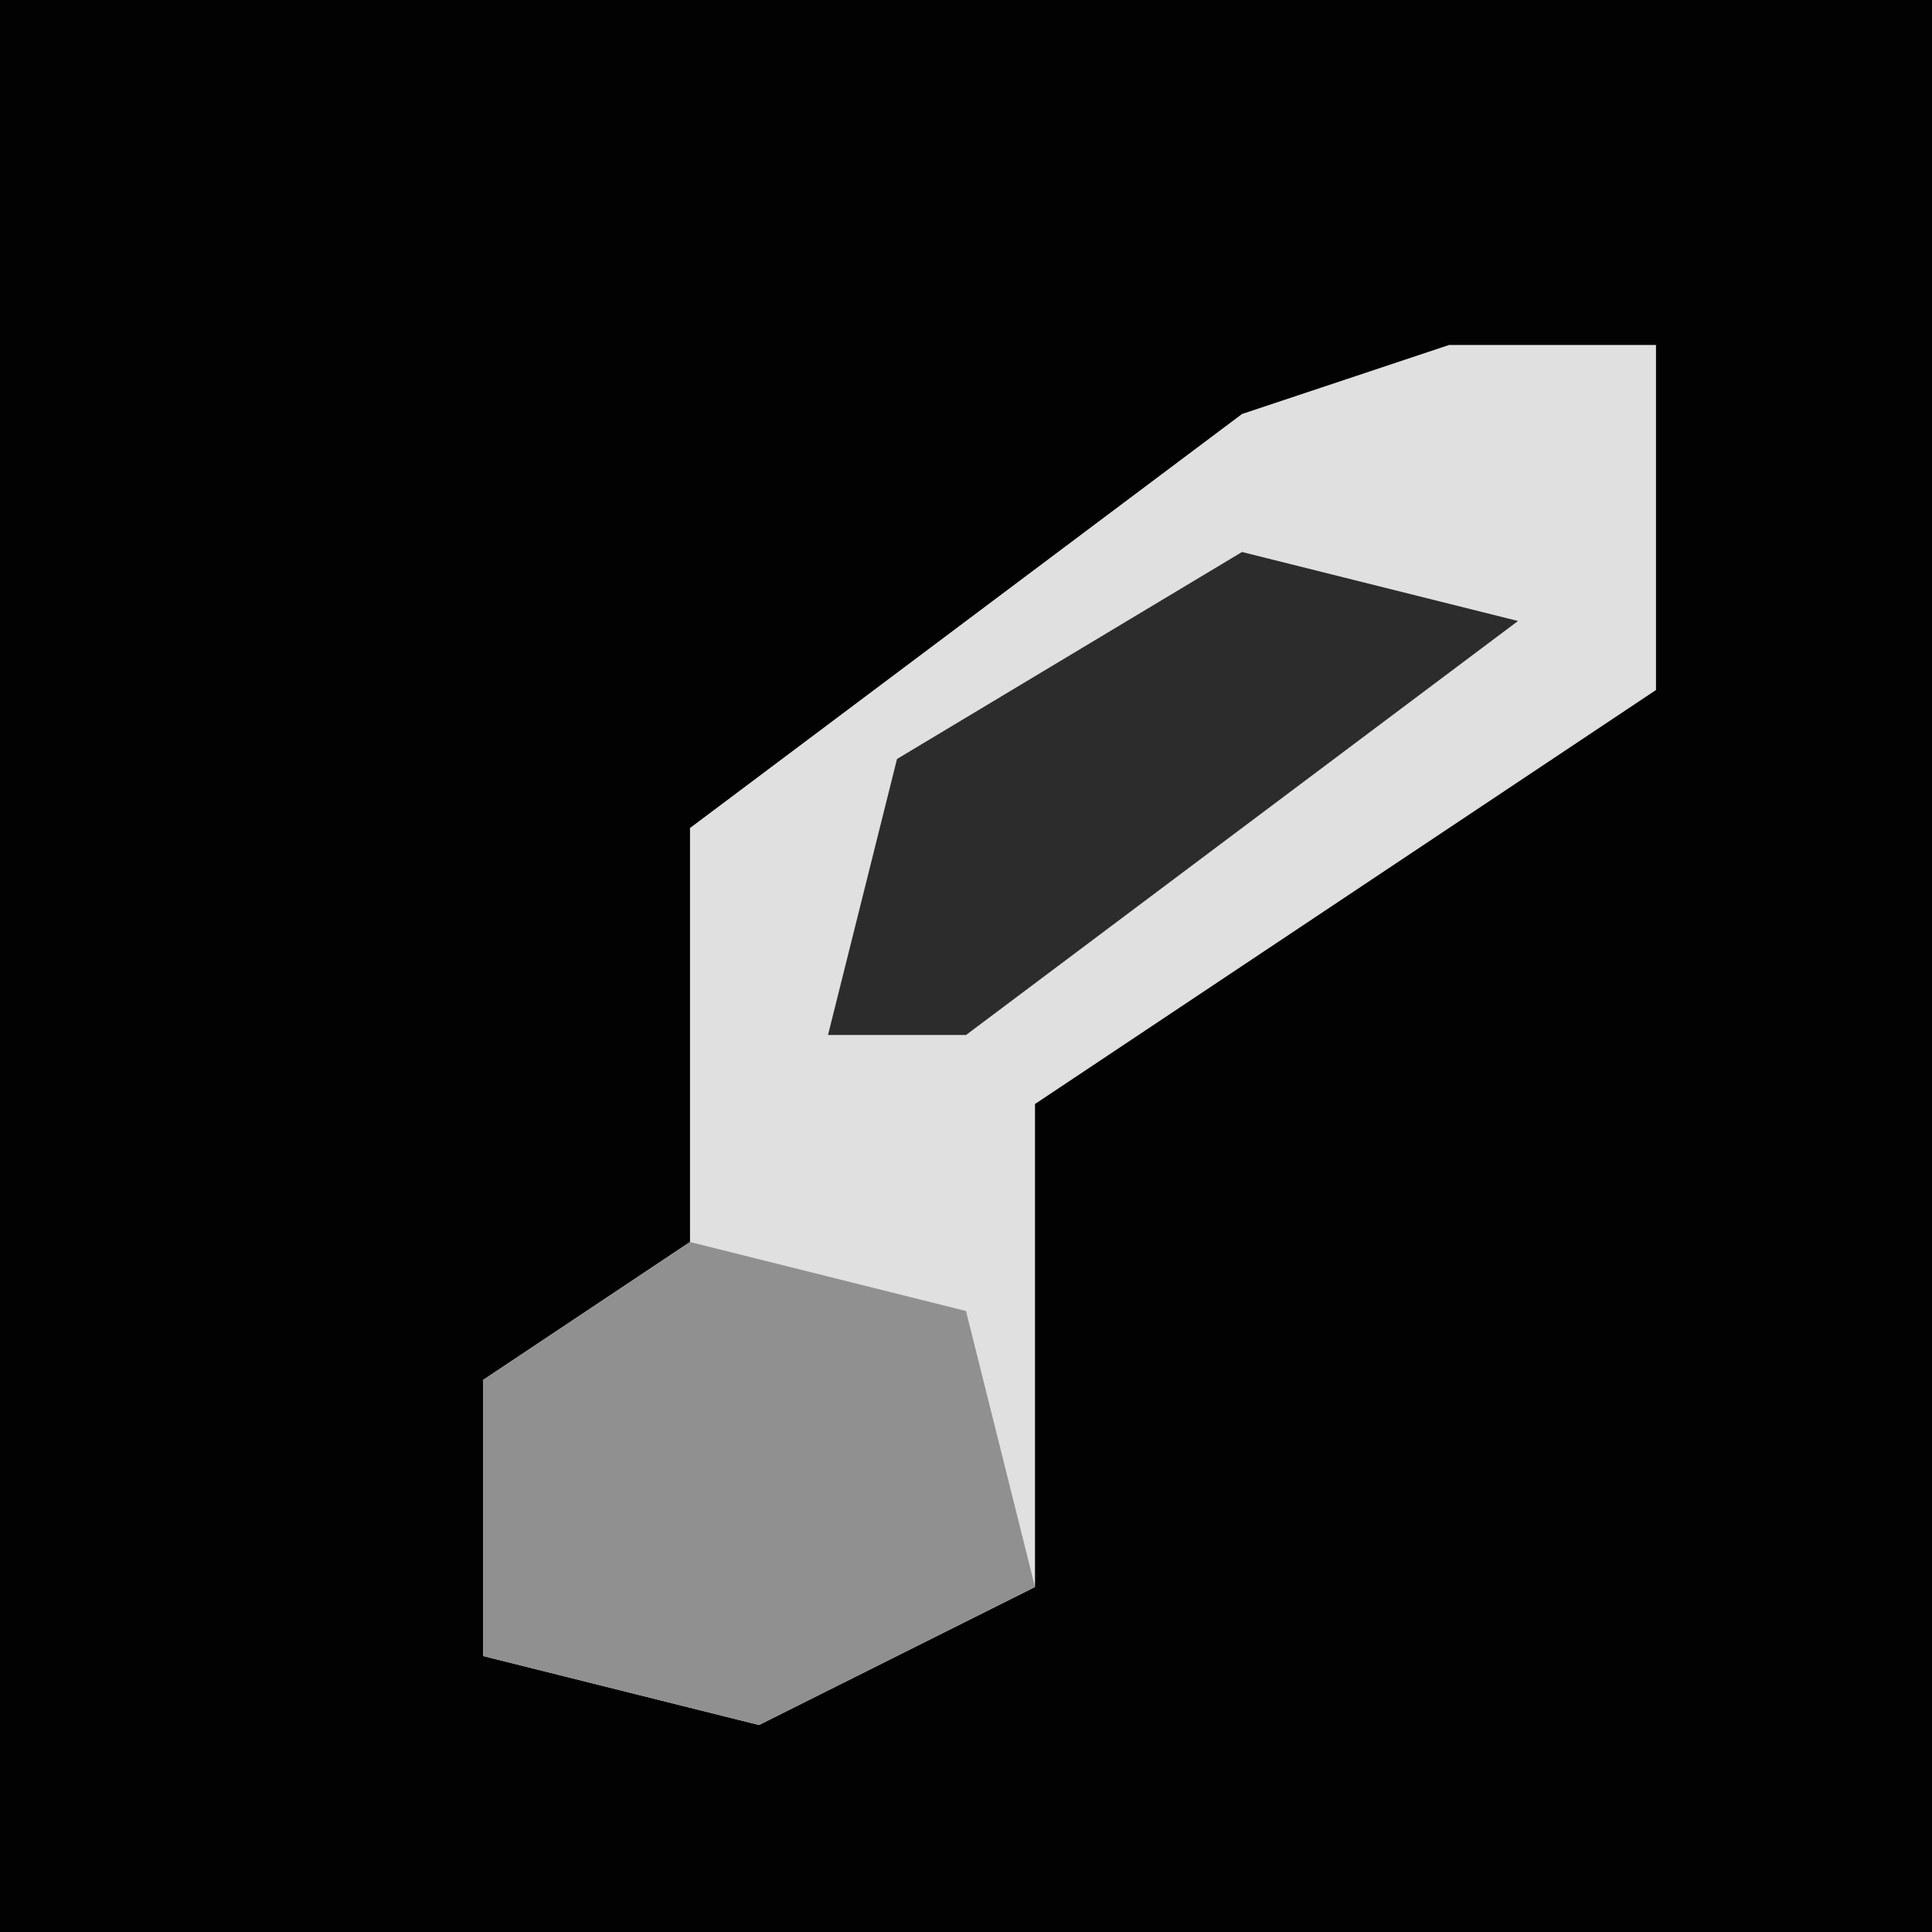 <?xml version="1.0" encoding="UTF-8"?>
<svg version="1.1" xmlns="http://www.w3.org/2000/svg" width="28" height="28">
<path d="M0,0 L28,0 L28,28 L0,28 Z " fill="#020202" transform="translate(0,0)"/>
<path d="M0,0 L3,0 L3,5 L-6,11 L-6,18 L-10,20 L-14,19 L-14,15 L-11,13 L-11,7 L-3,1 Z " fill="#E0E0E0" transform="translate(21,5)"/>
<path d="M0,0 L4,1 L5,5 L1,7 L-3,6 L-3,2 Z " fill="#909090" transform="translate(10,18)"/>
<path d="M0,0 L4,1 L-4,7 L-6,7 L-5,3 Z " fill="#2C2C2C" transform="translate(18,8)"/>
</svg>
